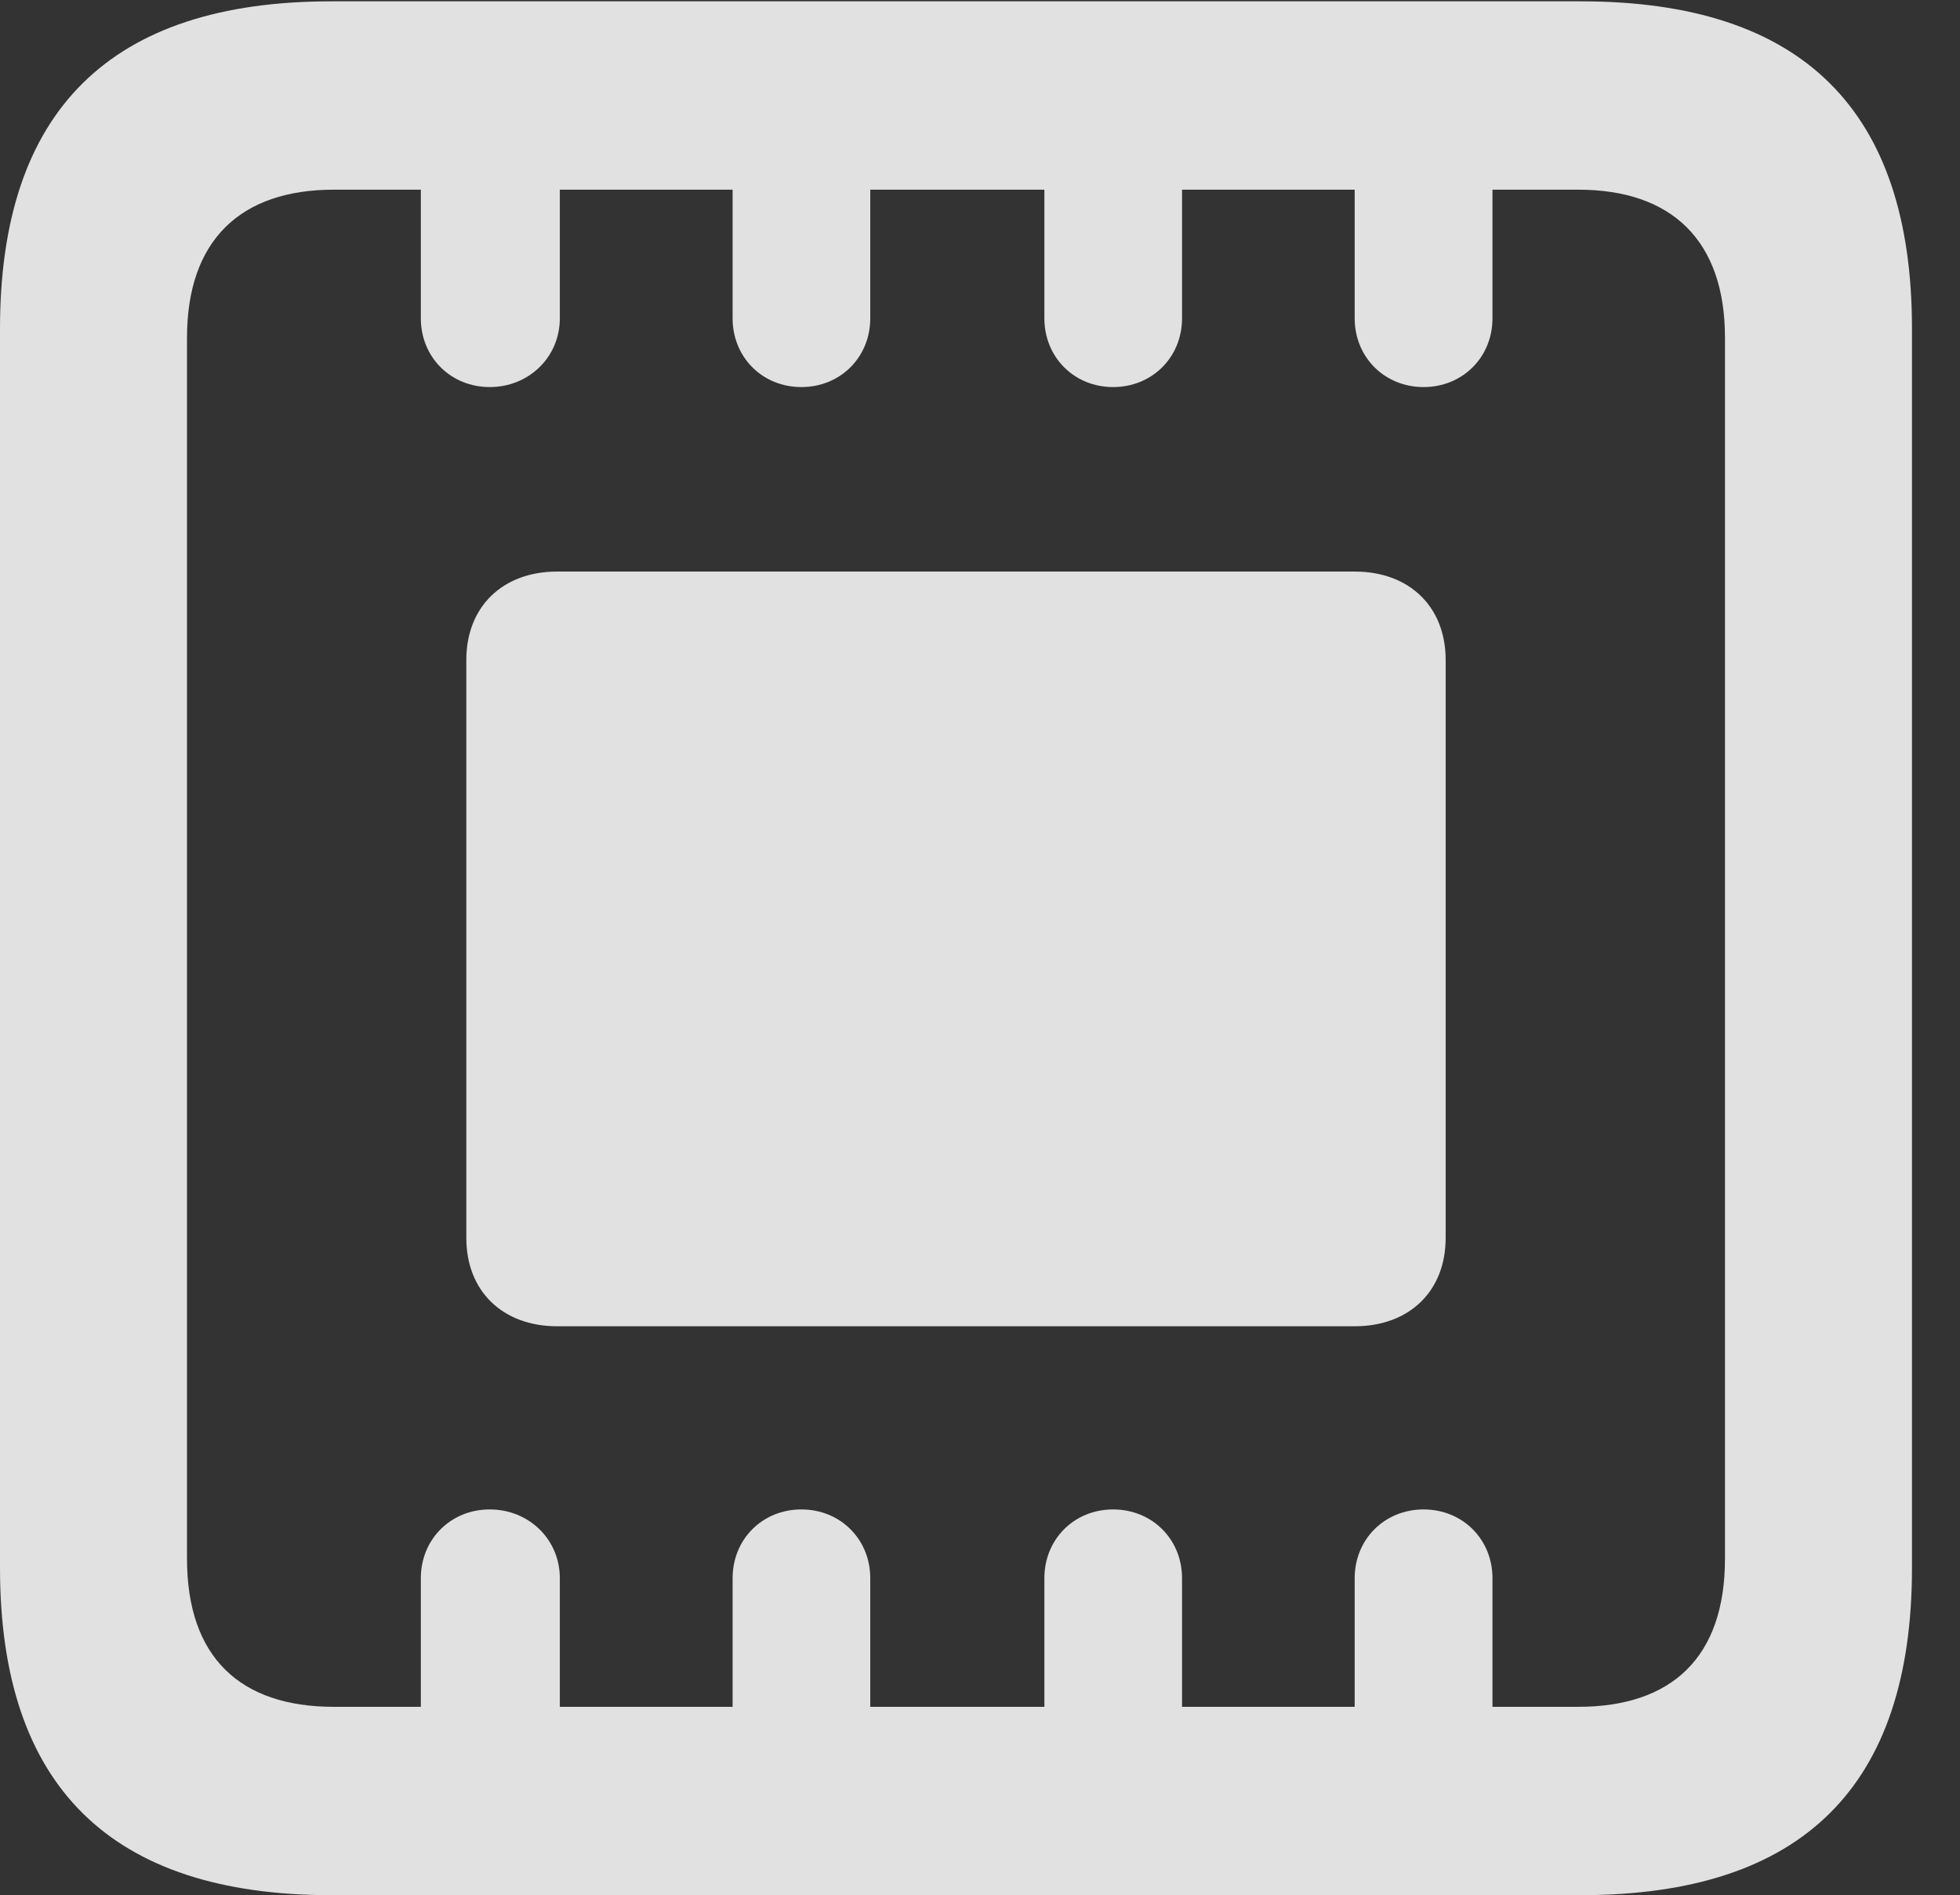 <?xml version="1.0" encoding="UTF-8"?>
<!--Generator: Apple Native CoreSVG 326-->
<!DOCTYPE svg
PUBLIC "-//W3C//DTD SVG 1.1//EN"
       "http://www.w3.org/Graphics/SVG/1.1/DTD/svg11.dtd">
<svg version="1.1" xmlns="http://www.w3.org/2000/svg" xmlns:xlink="http://www.w3.org/1999/xlink" viewBox="0 0 14.736 14.248">
 <rect x="0" y="0" width="14.736" height="14.248" fill="#333333" stroke="none"/>
 <g>
  <rect height="14.248" opacity="0" width="14.736" x="0" y="0"/>
  <path d="M0 11.787C0 13.428 0.83 14.248 2.49 14.248L11.885 14.248C13.555 14.248 14.375 13.428 14.375 11.787L14.375 2.471C14.375 0.83 13.555 0.01 11.885 0.01L2.49 0.01C0.83 0.01 0 0.83 0 2.471ZM1.406 11.719L1.406 2.539C1.406 1.807 1.807 1.426 2.51 1.426L3.164 1.426L3.164 2.393C3.164 2.686 3.389 2.91 3.682 2.91C3.975 2.91 4.209 2.686 4.209 2.393L4.209 1.426L5.508 1.426L5.508 2.393C5.508 2.686 5.732 2.91 6.025 2.91C6.318 2.91 6.543 2.686 6.543 2.393L6.543 1.426L7.852 1.426L7.852 2.393C7.852 2.686 8.076 2.91 8.369 2.91C8.662 2.91 8.887 2.686 8.887 2.393L8.887 1.426L10.185 1.426L10.185 2.393C10.185 2.686 10.41 2.91 10.703 2.91C10.996 2.91 11.221 2.686 11.221 2.393L11.221 1.426L11.865 1.426C12.568 1.426 12.969 1.807 12.969 2.539L12.969 11.719C12.969 12.461 12.568 12.832 11.865 12.832L11.221 12.832L11.221 11.865C11.221 11.572 10.996 11.348 10.703 11.348C10.41 11.348 10.185 11.572 10.185 11.865L10.185 12.832L8.887 12.832L8.887 11.865C8.887 11.572 8.662 11.348 8.369 11.348C8.076 11.348 7.852 11.572 7.852 11.865L7.852 12.832L6.543 12.832L6.543 11.865C6.543 11.572 6.318 11.348 6.025 11.348C5.732 11.348 5.508 11.572 5.508 11.865L5.508 12.832L4.209 12.832L4.209 11.865C4.209 11.572 3.975 11.348 3.682 11.348C3.389 11.348 3.164 11.572 3.164 11.865L3.164 12.832L2.51 12.832C1.807 12.832 1.406 12.461 1.406 11.719ZM3.506 9.307C3.506 9.707 3.779 9.971 4.189 9.971L10.185 9.971C10.596 9.971 10.869 9.707 10.869 9.307L10.869 4.961C10.869 4.561 10.596 4.297 10.185 4.297L4.189 4.297C3.779 4.297 3.506 4.561 3.506 4.961Z" fill="white" fill-opacity="0.85"/>
 </g>
</svg>
